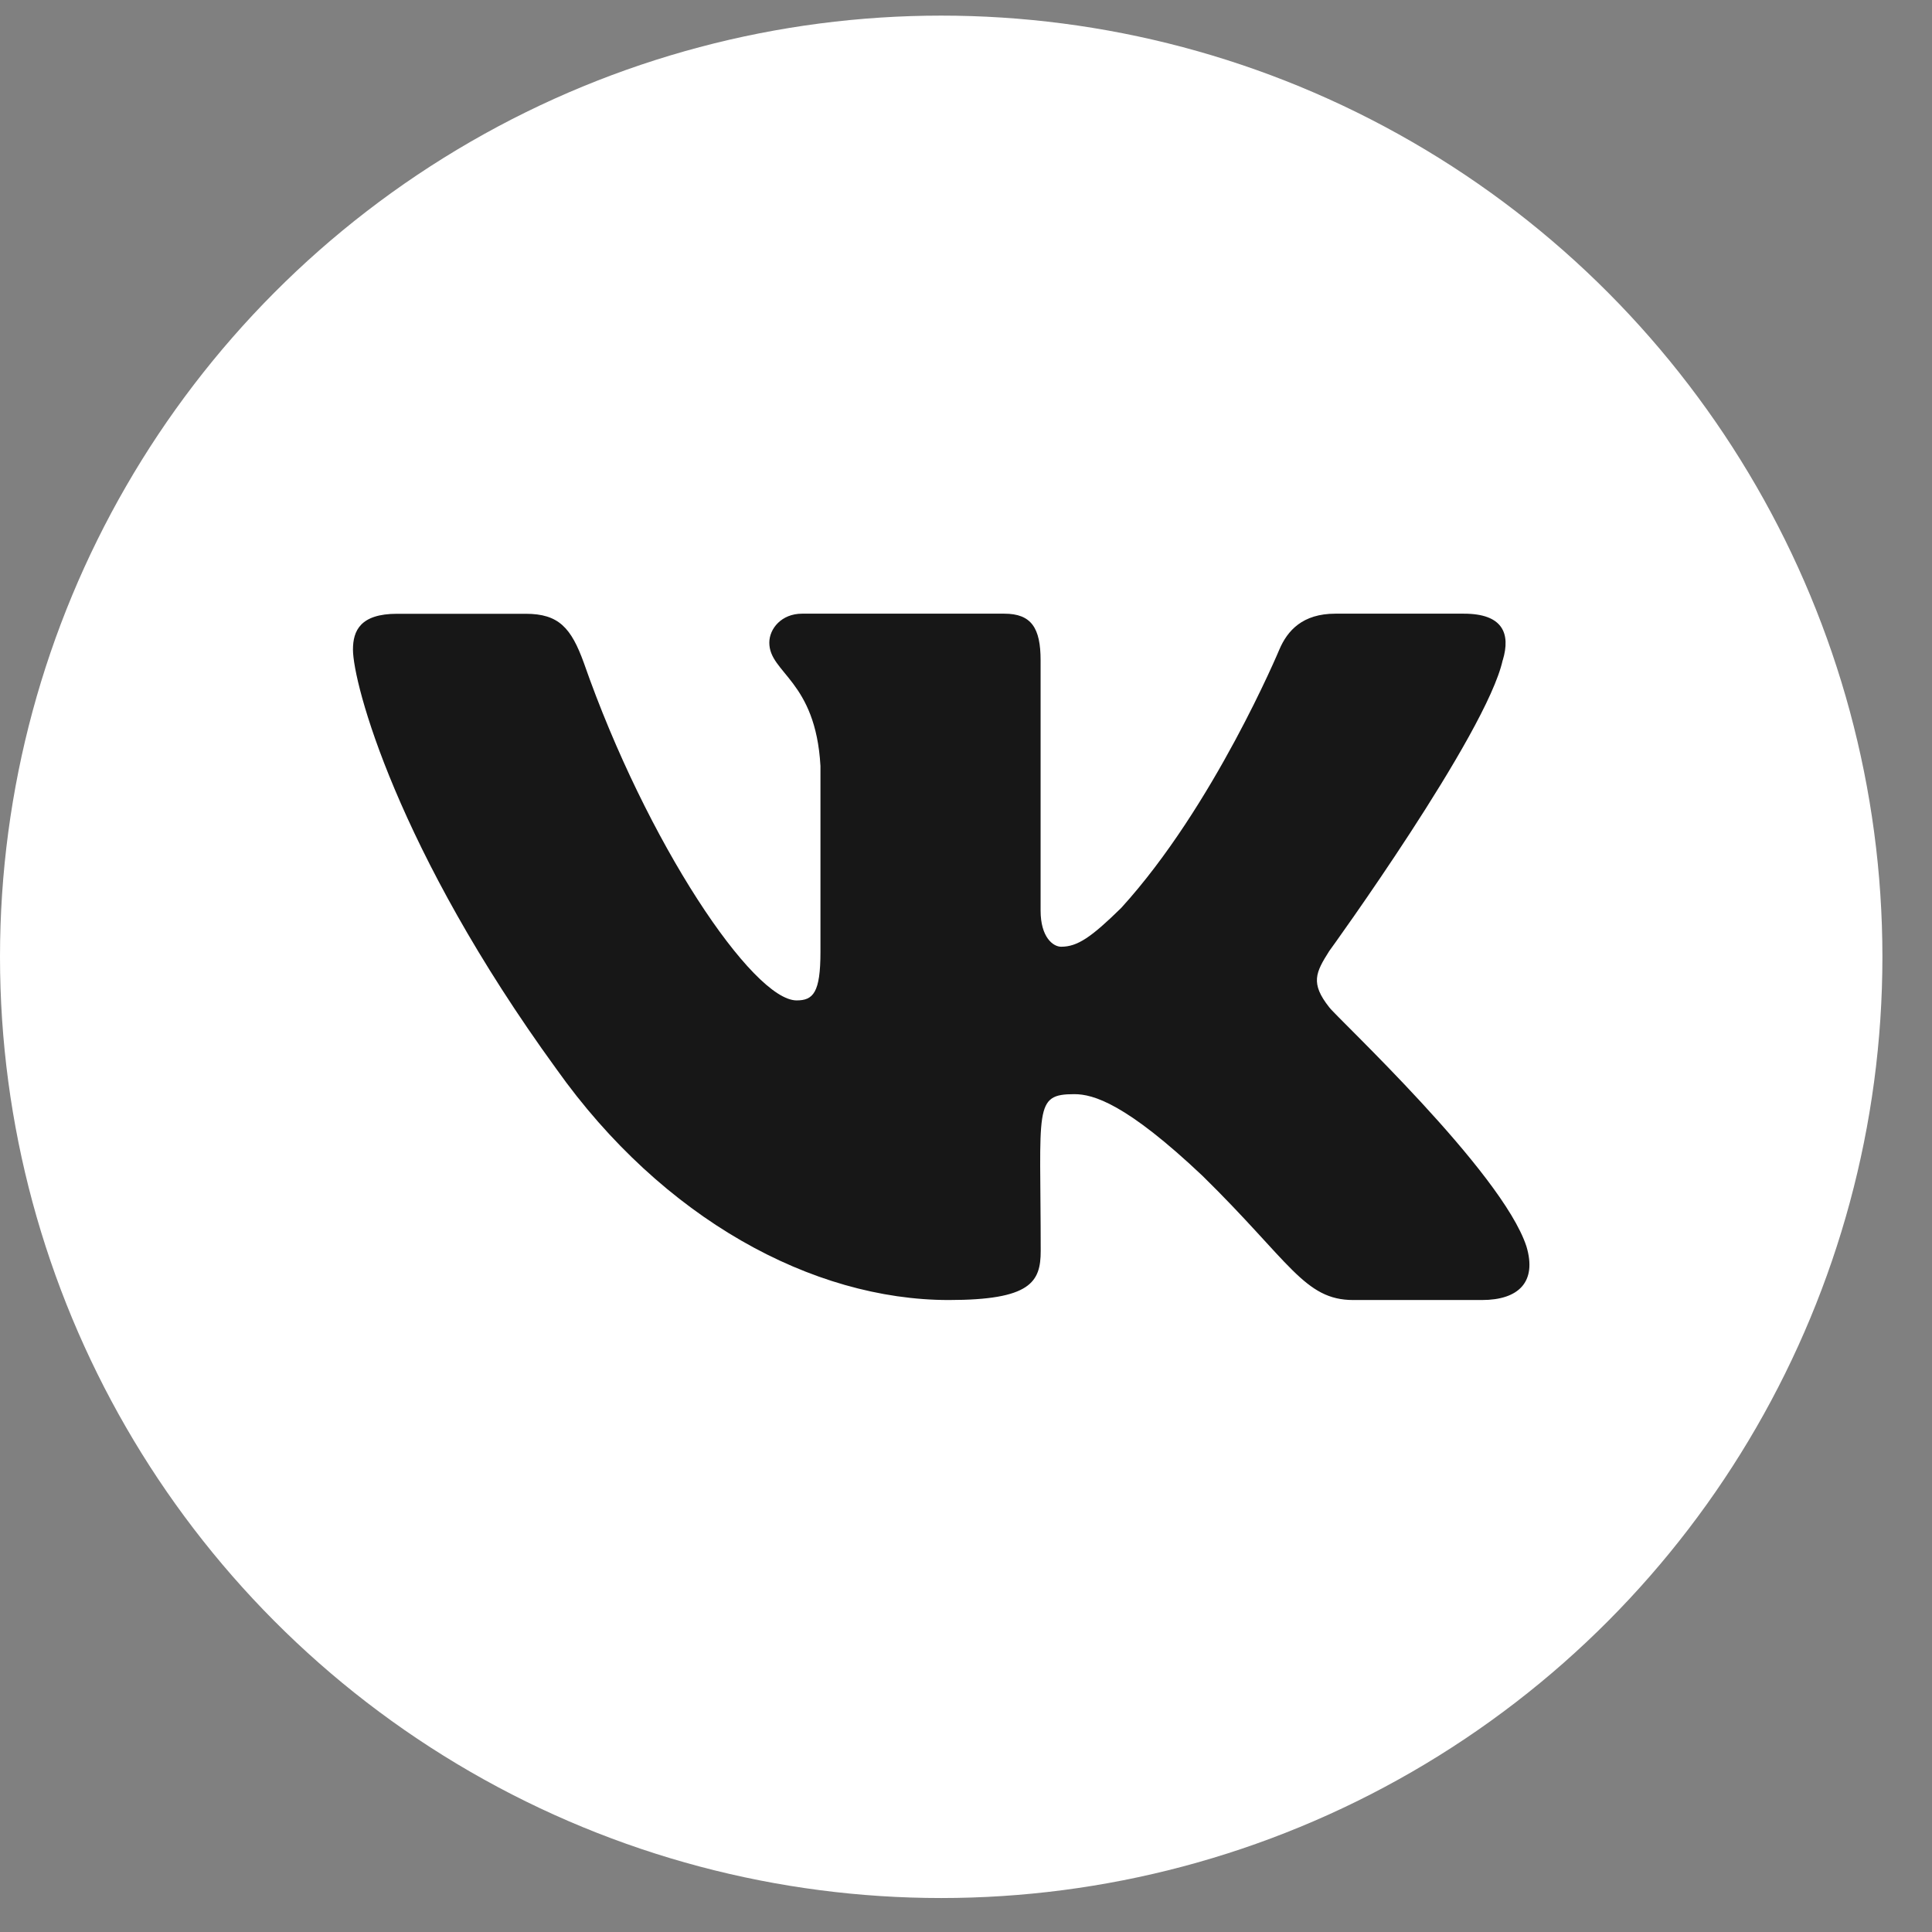 <svg width="36" height="36" viewBox="0 0 36 36" fill="none" xmlns="http://www.w3.org/2000/svg">
<rect x="0" y="0" width="36" height="36" fill="#808080" stroke="none"/>
<circle cx="17.538" cy="17.829" r="17.538" fill="white"/>
<g clip-path="url(#clip0_287_180)">
<path d="M24.768 18.769C24.414 18.321 24.515 18.122 24.768 17.722C24.773 17.717 27.699 13.674 28 12.303L28.002 12.302C28.152 11.803 28.002 11.435 27.278 11.435H24.881C24.271 11.435 23.989 11.751 23.839 12.103C23.839 12.103 22.618 15.024 20.892 16.918C20.334 17.465 20.077 17.641 19.773 17.641C19.623 17.641 19.39 17.465 19.39 16.966V12.302C19.39 11.703 19.219 11.435 18.714 11.435H14.945C14.562 11.435 14.335 11.715 14.335 11.975C14.335 12.544 15.198 12.674 15.288 14.273V17.741C15.288 18.501 15.15 18.641 14.844 18.641C14.029 18.641 12.051 15.708 10.879 12.351C10.643 11.7 10.412 11.437 9.797 11.437H7.399C6.715 11.437 6.577 11.752 6.577 12.104C6.577 12.727 7.392 15.825 10.366 19.917C12.348 22.71 15.14 24.224 17.679 24.224C19.206 24.224 19.392 23.888 19.392 23.31C19.392 20.64 19.254 20.388 20.018 20.388C20.373 20.388 20.983 20.564 22.408 21.911C24.037 23.509 24.305 24.224 25.216 24.224H27.613C28.296 24.224 28.642 23.888 28.443 23.225C27.988 21.83 24.907 18.961 24.768 18.769Z" fill="#171717"/>
</g>
<defs>
<clipPath id="clip0_287_180">
<rect width="21.923" height="21.923" fill="white" transform="translate(6.577 6.868)"/>
</clipPath>
</defs>
</svg>
